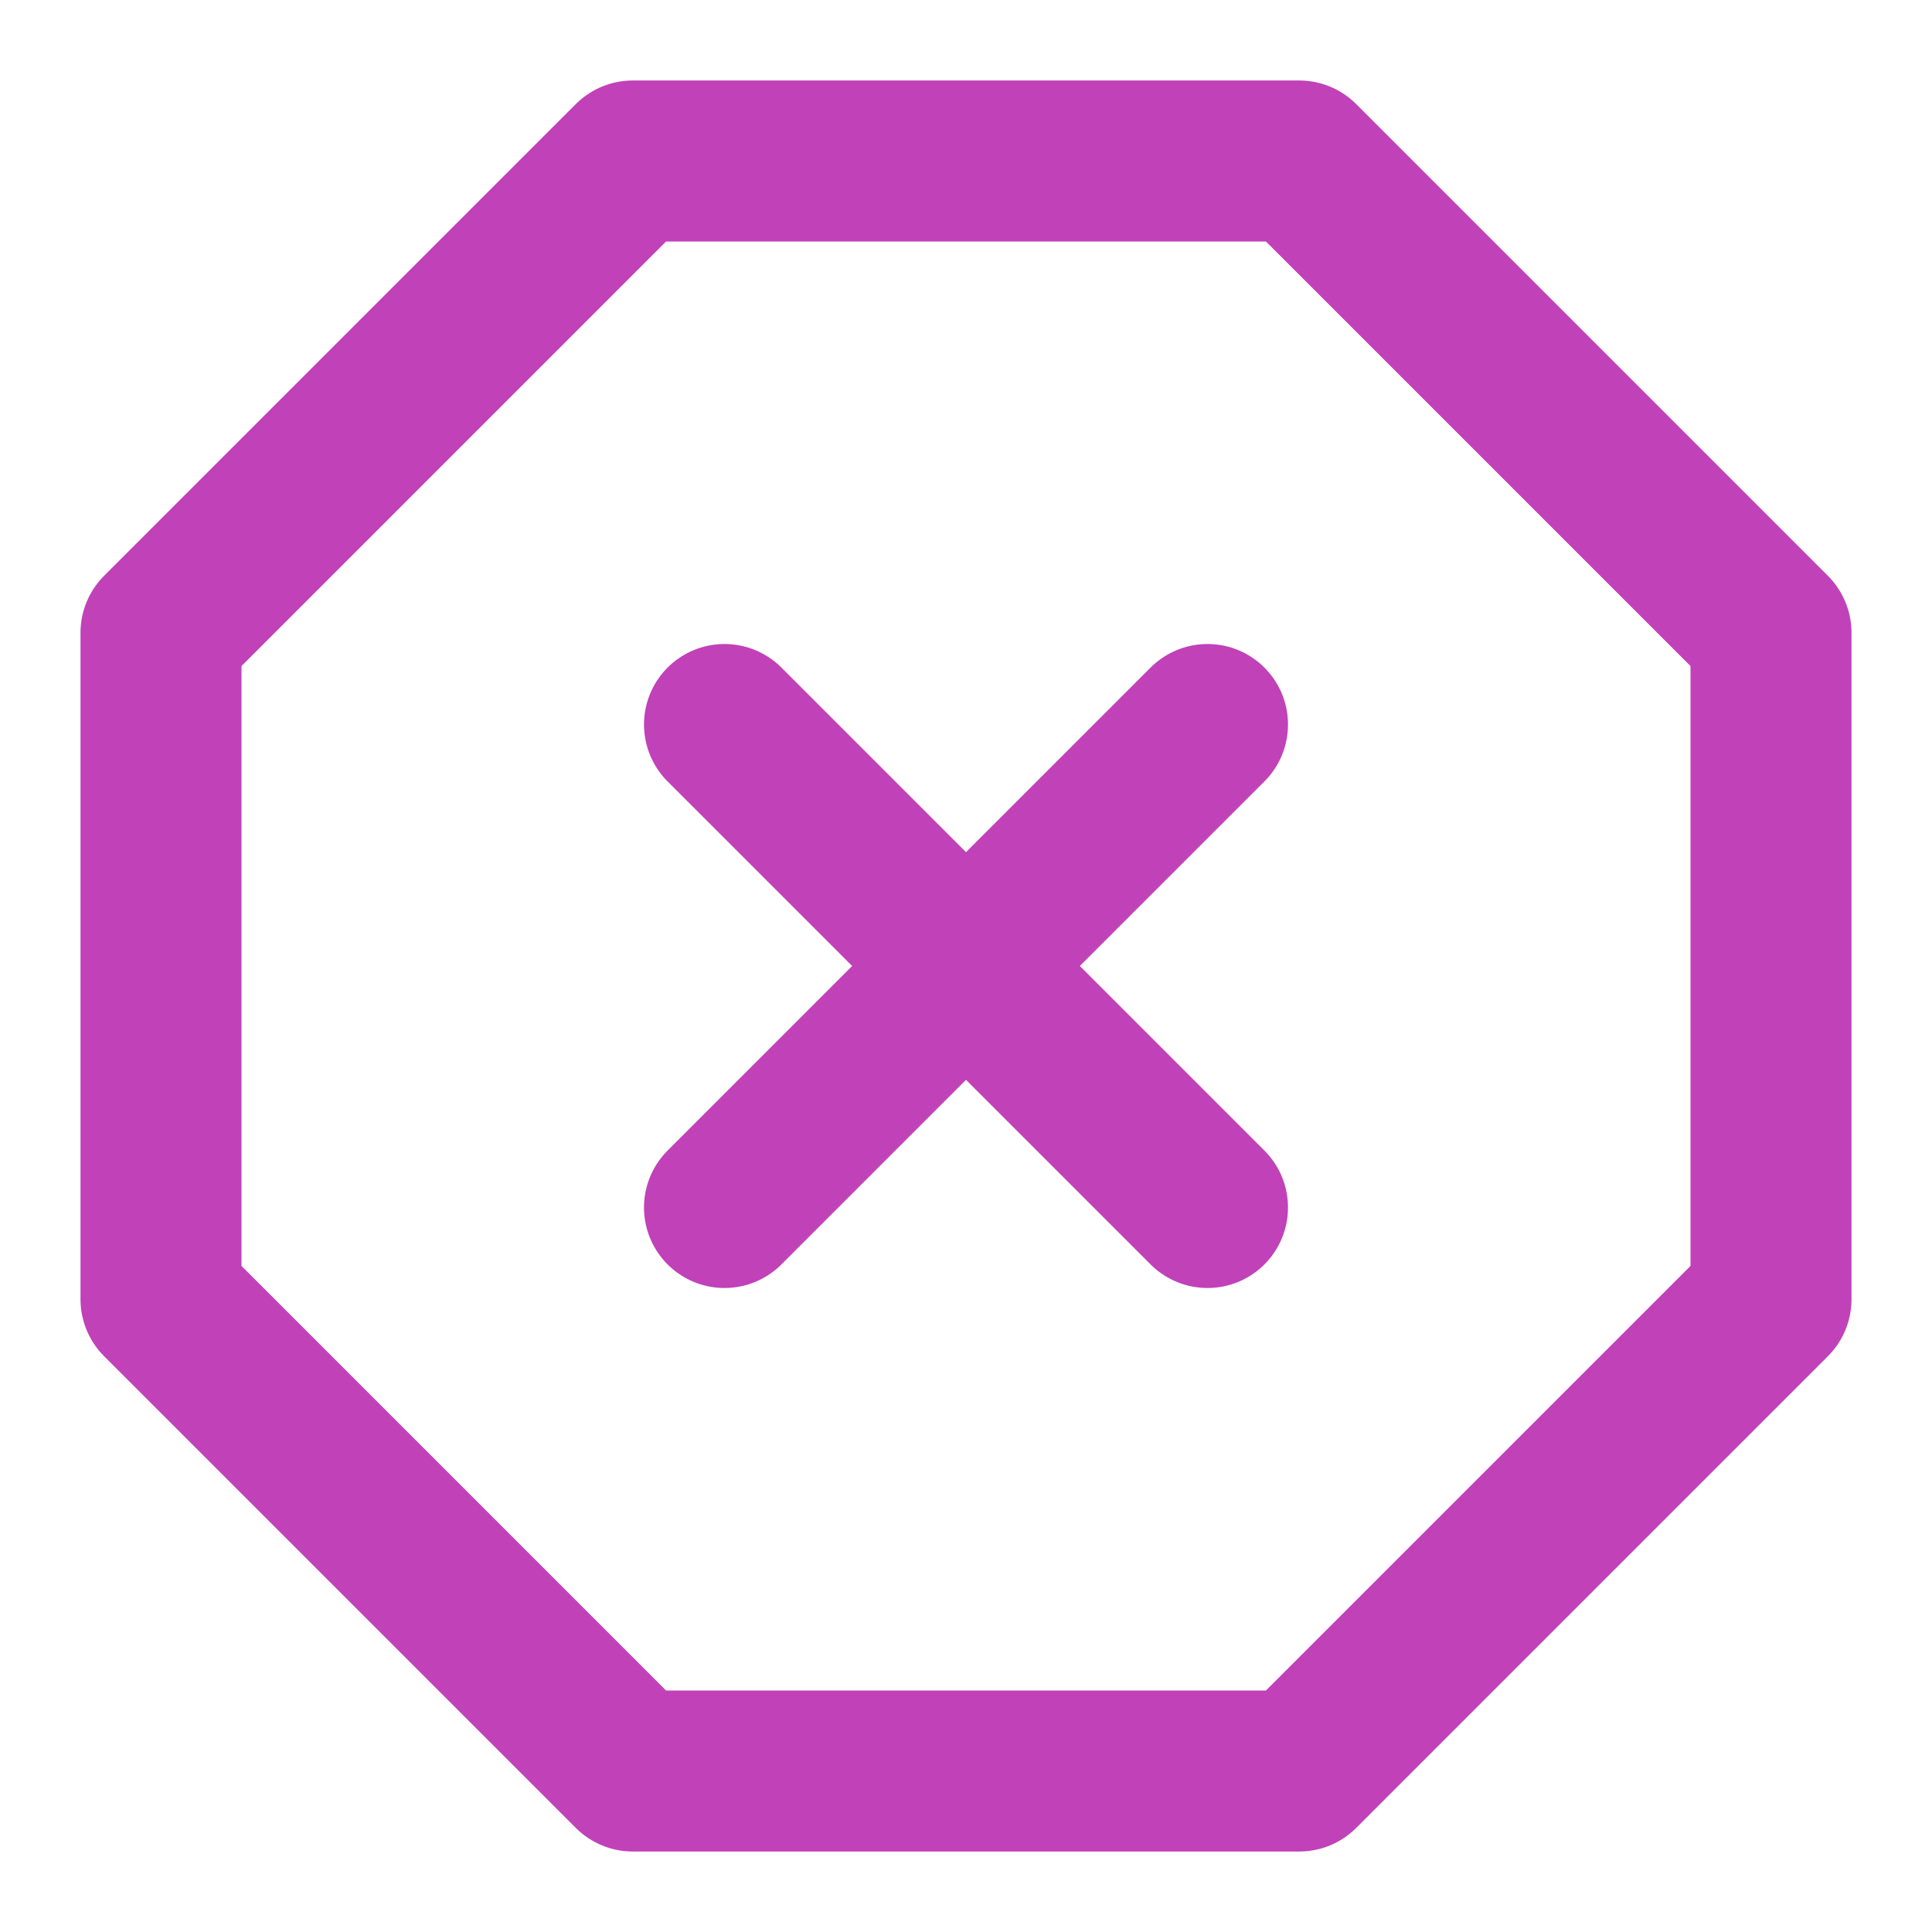 <svg width="24" height="24" viewBox="0 0 24 24" fill="none" xmlns="http://www.w3.org/2000/svg">
<path d="M7.86 2H16.14L22 7.86V16.14L16.14 22H7.86L2 16.14V7.86L7.86 2Z" stroke="#C141B9" stroke-width="2" stroke-linecap="round" stroke-linejoin="round"/>
<path d="M15 9L9 15" stroke="#C141B9" stroke-width="2" stroke-linecap="round" stroke-linejoin="round"/>
<path d="M9 9L15 15" stroke="#C141B9" stroke-width="2" stroke-linecap="round" stroke-linejoin="round"/>
</svg>
